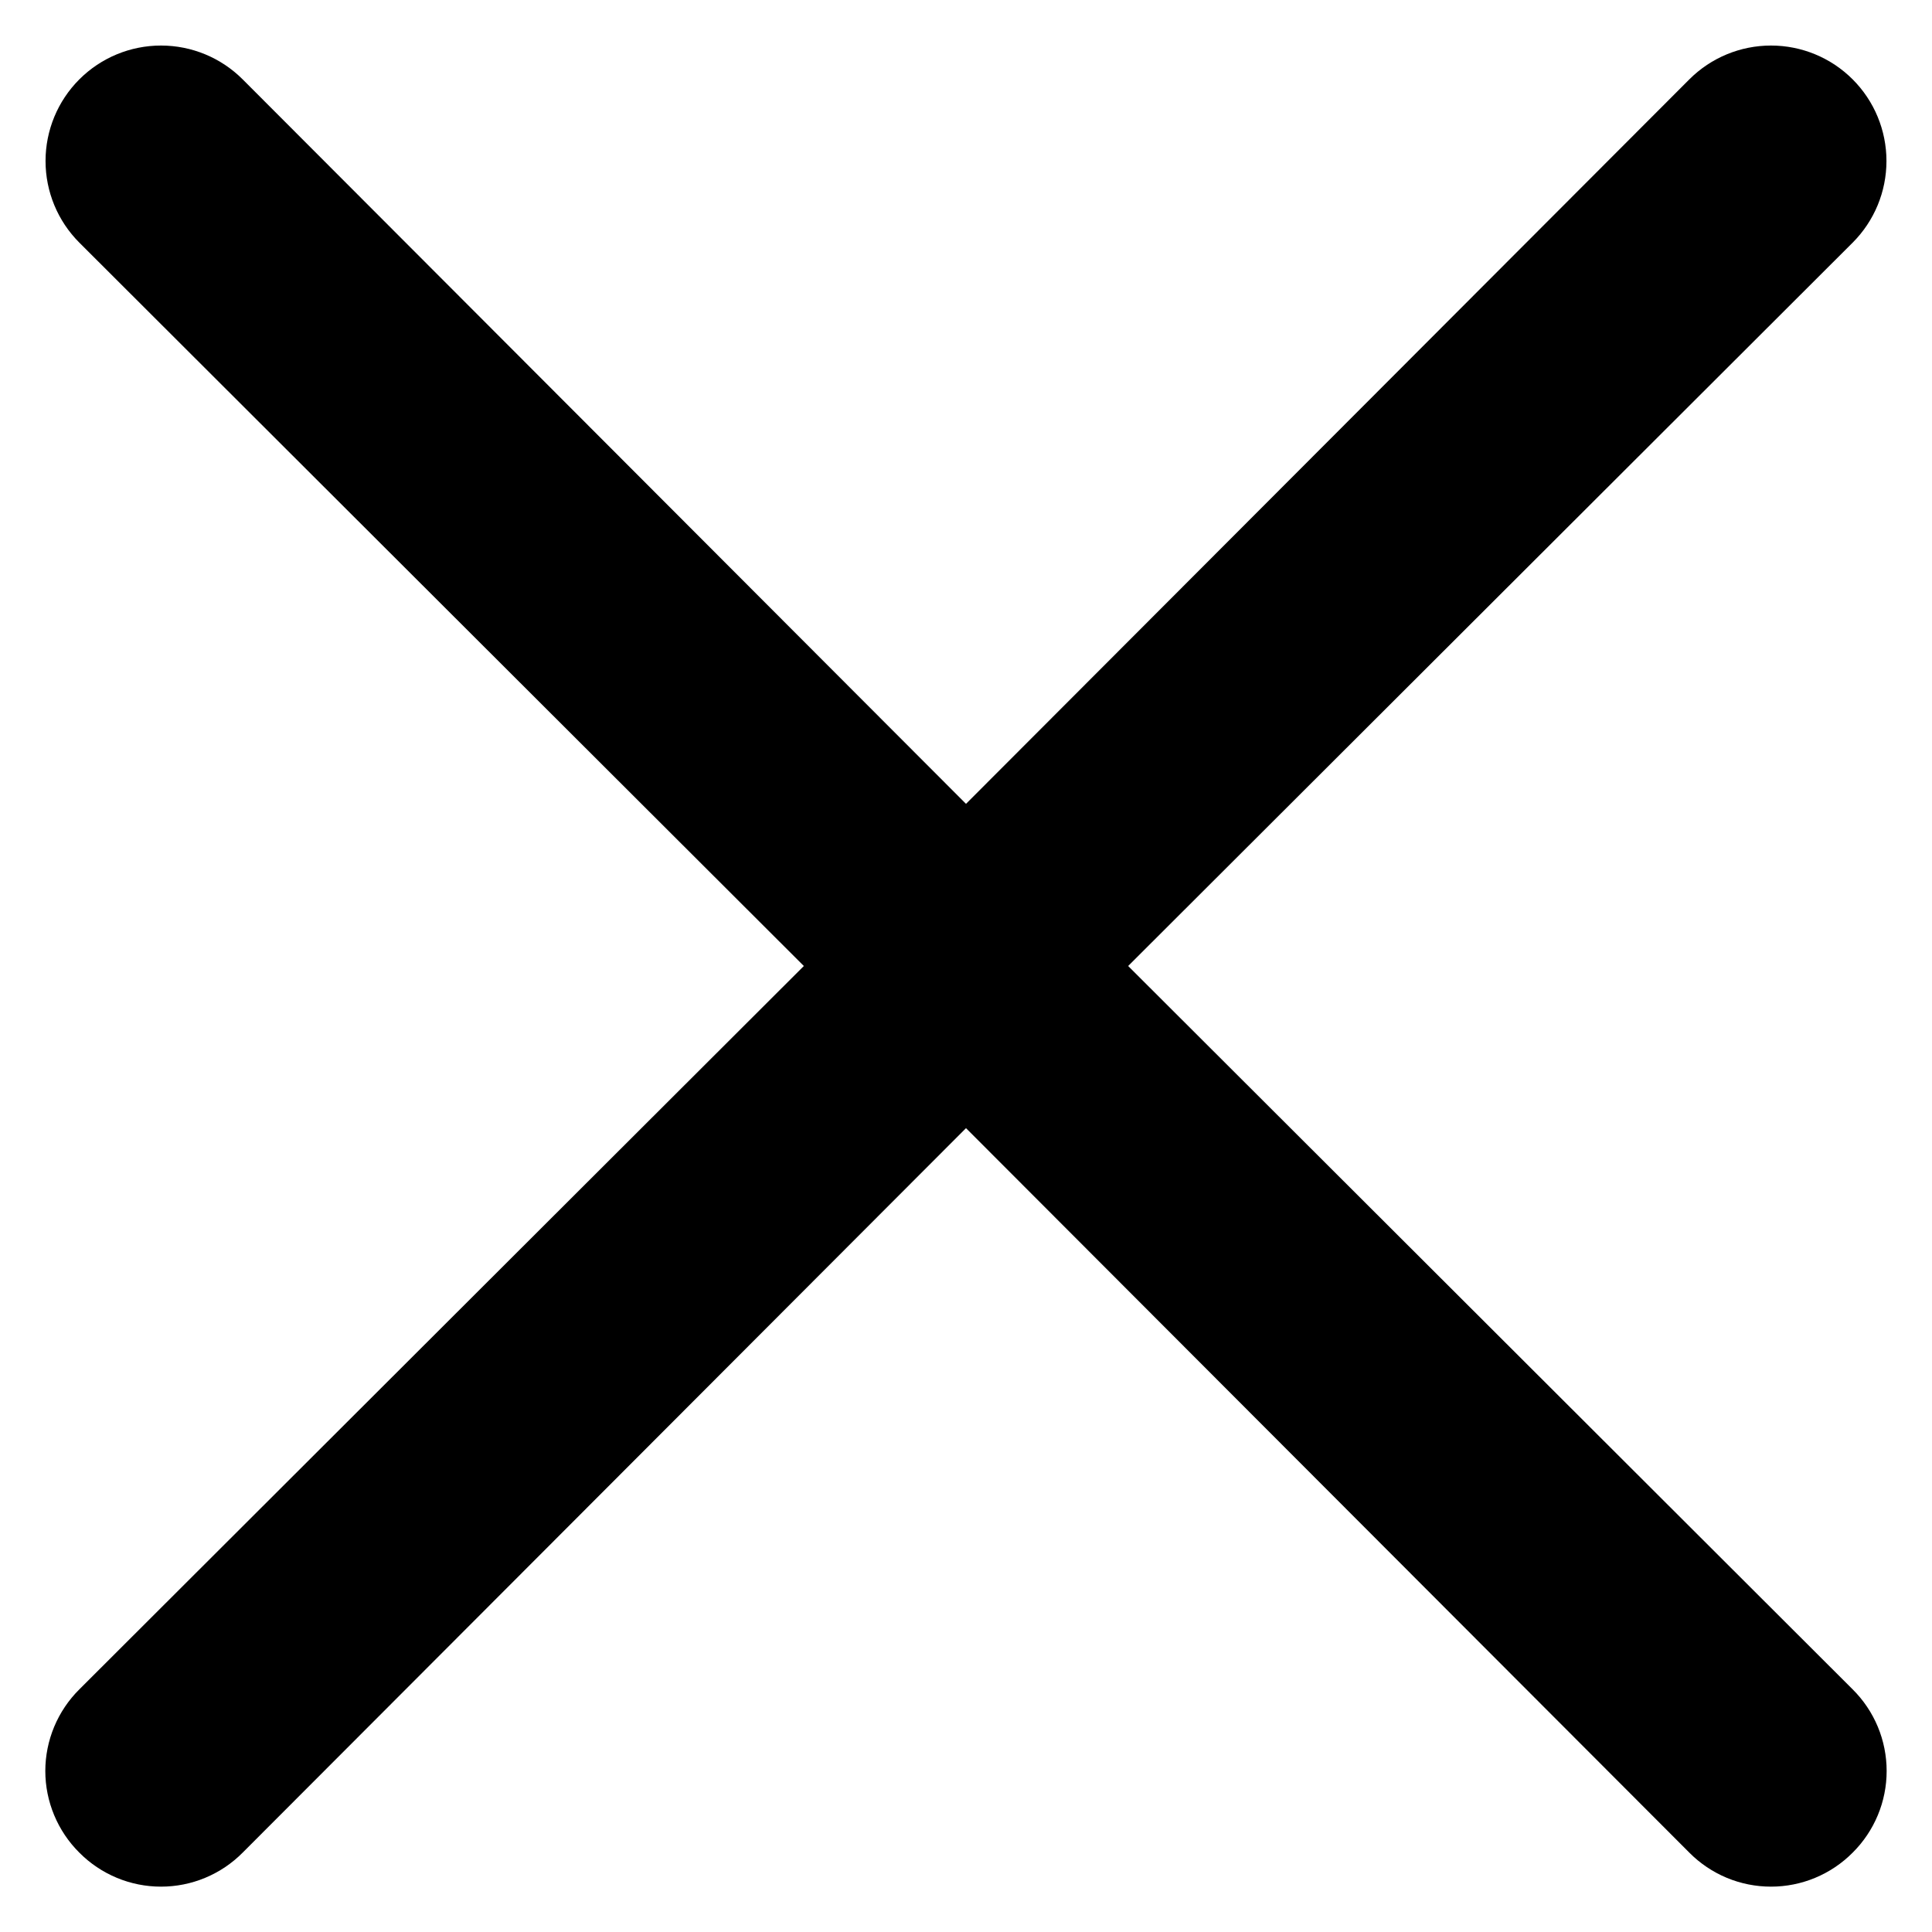 <svg width="42" height="42" viewBox="0 0 42 42" fill="none" xmlns="http://www.w3.org/2000/svg">
<path d="M24.525 21L40.275 5.275C40.746 4.804 41.01 4.166 41.01 3.5C41.01 2.834 40.746 2.196 40.275 1.725C39.804 1.254 39.166 0.99 38.5 0.99C37.834 0.99 37.196 1.254 36.725 1.725L21 17.475L5.275 1.725C4.804 1.254 4.166 0.99 3.5 0.99C2.834 0.99 2.196 1.254 1.725 1.725C1.254 2.196 0.99 2.834 0.99 3.5C0.99 4.166 1.254 4.804 1.725 5.275L17.475 21L1.725 36.725C1.491 36.957 1.305 37.234 1.178 37.538C1.051 37.843 0.985 38.17 0.985 38.5C0.985 38.83 1.051 39.157 1.178 39.461C1.305 39.766 1.491 40.043 1.725 40.275C1.957 40.509 2.234 40.695 2.539 40.822C2.843 40.949 3.17 41.014 3.5 41.014C3.83 41.014 4.157 40.949 4.461 40.822C4.766 40.695 5.043 40.509 5.275 40.275L21 24.525L36.725 40.275C36.957 40.509 37.234 40.695 37.538 40.822C37.843 40.949 38.17 41.014 38.5 41.014C38.83 41.014 39.157 40.949 39.461 40.822C39.766 40.695 40.043 40.509 40.275 40.275C40.509 40.043 40.695 39.766 40.822 39.461C40.949 39.157 41.014 38.83 41.014 38.5C41.014 38.17 40.949 37.843 40.822 37.538C40.695 37.234 40.509 36.957 40.275 36.725L24.525 21Z" fill="black"/>
</svg>
